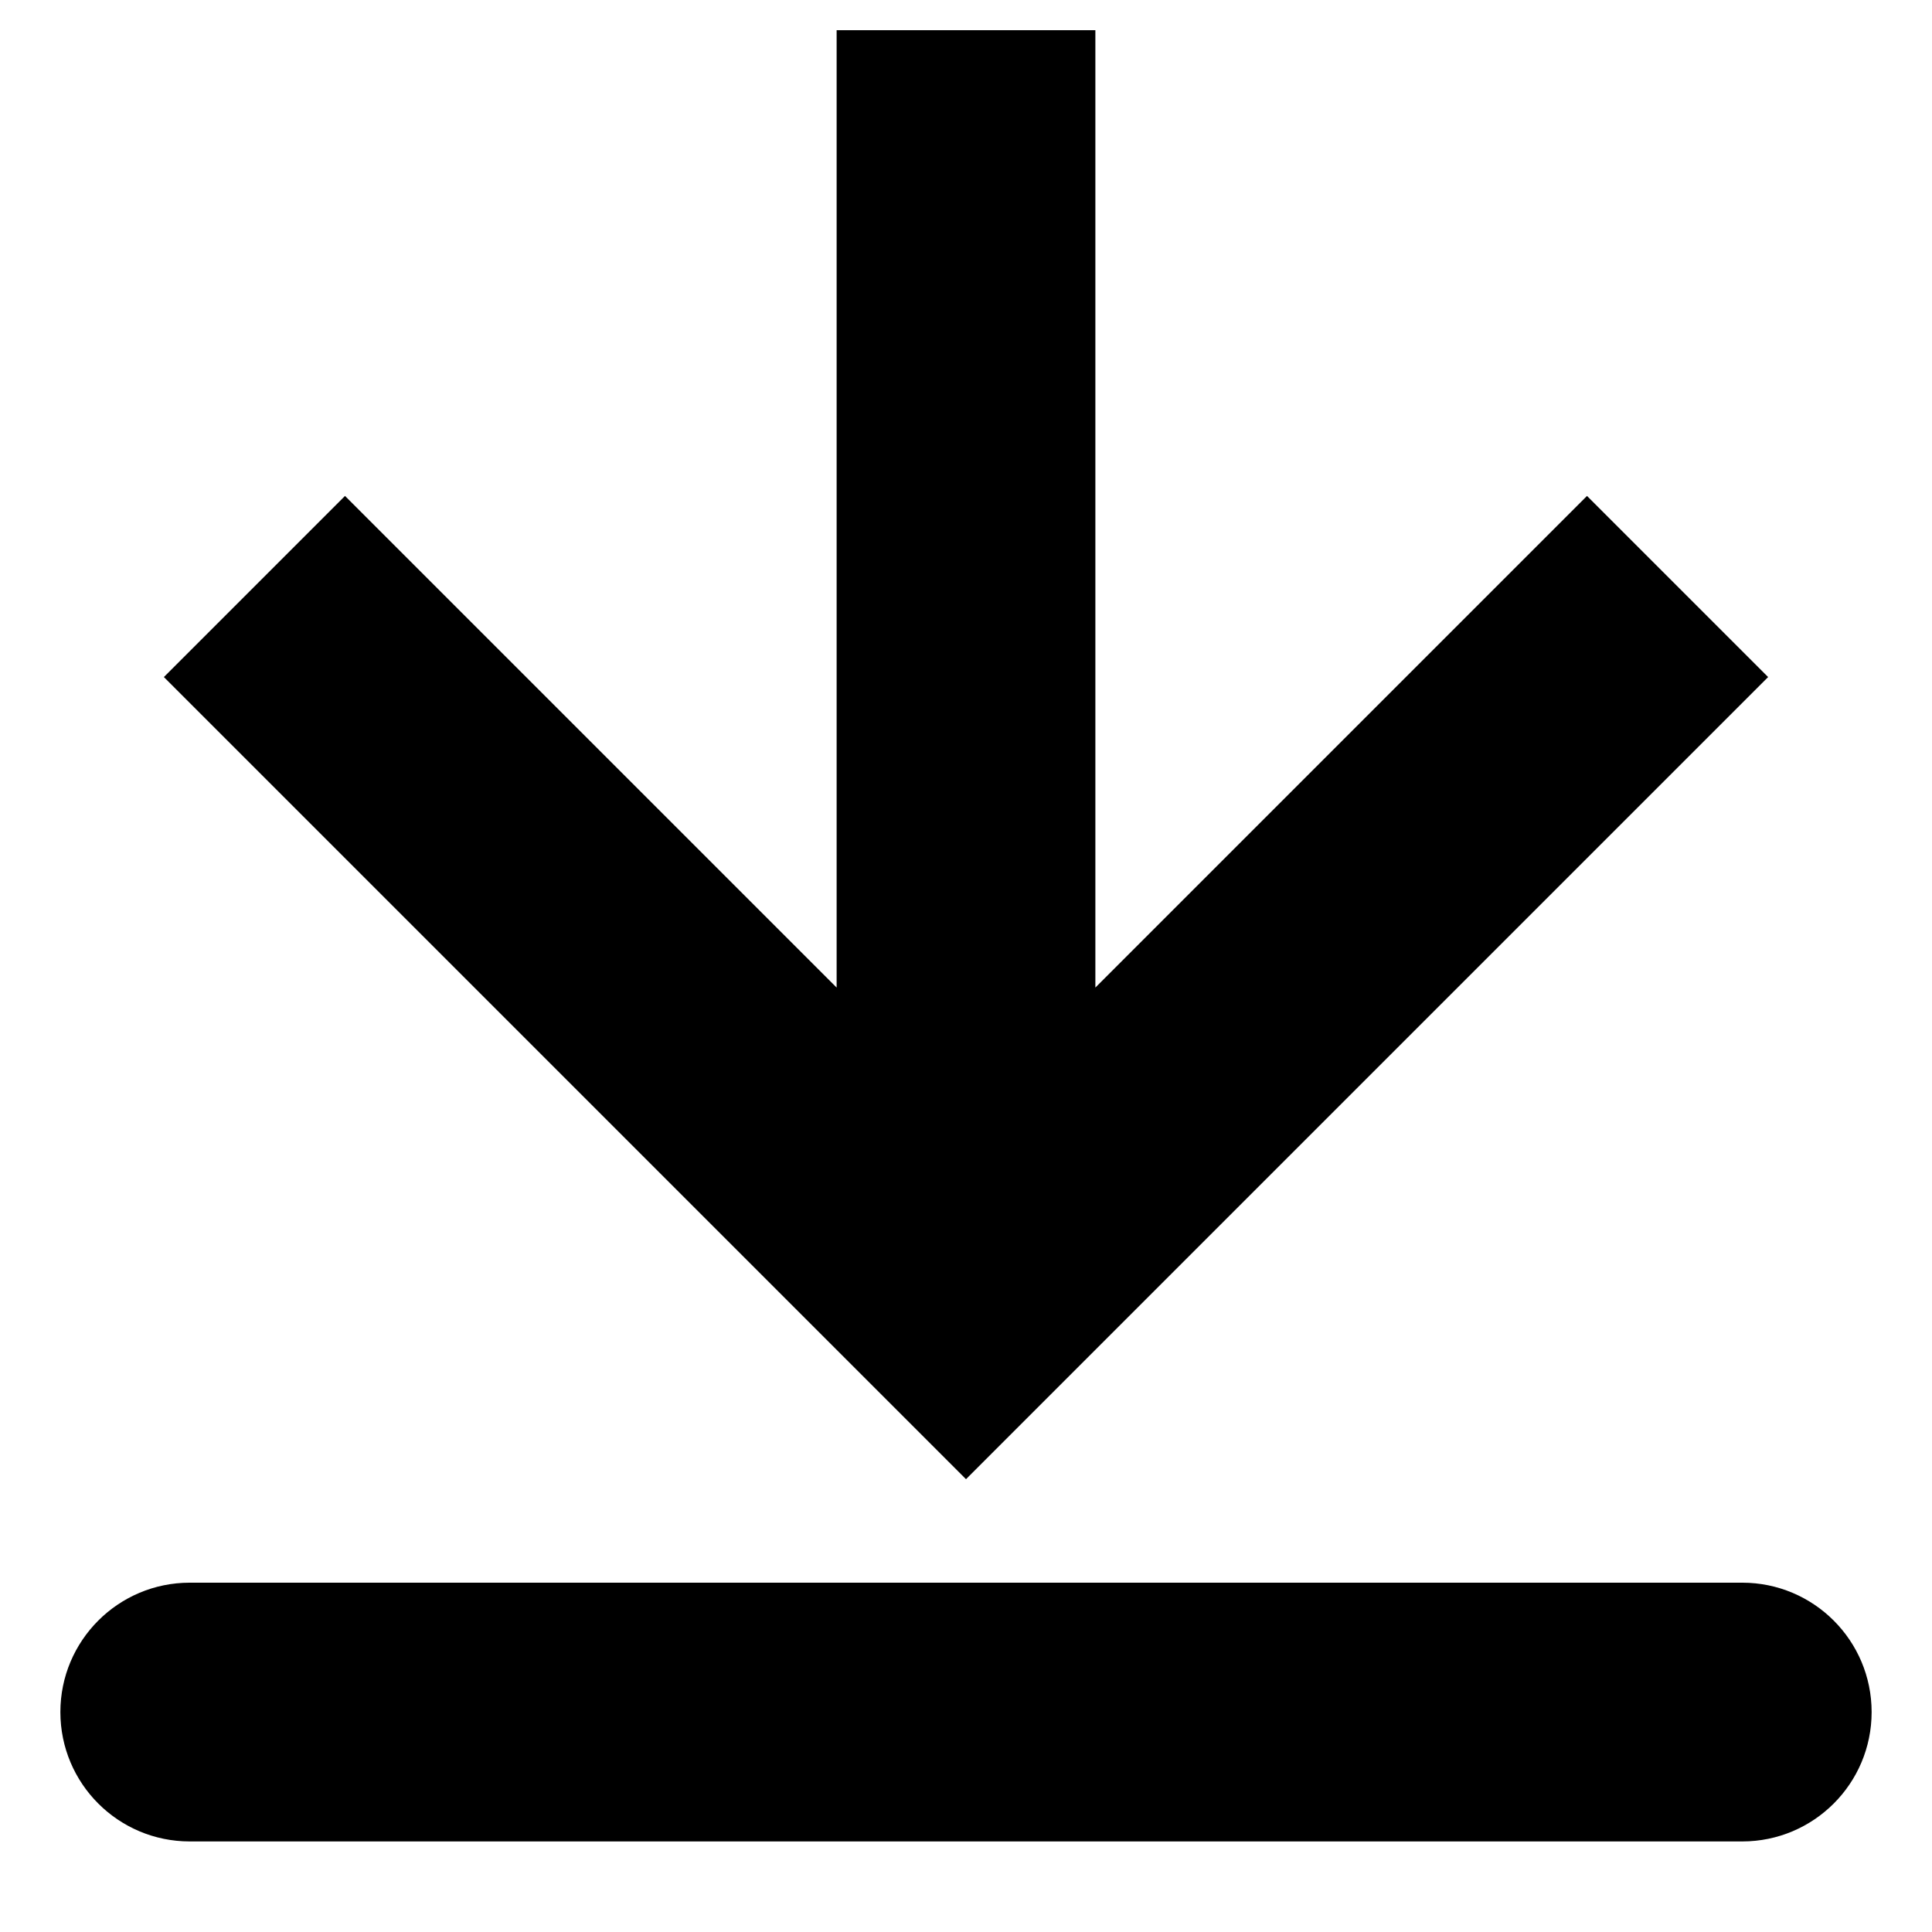 <?xml version="1.0" encoding="UTF-8"?>
<svg width="128px" height="128px" viewBox="0 0 128 128" version="1.1" xmlns="http://www.w3.org/2000/svg" xmlns:xlink="http://www.w3.org/1999/xlink">
    <!-- Generator: Sketch 49.1 (51147) - http://www.bohemiancoding.com/sketch -->
    <title>download-all</title>
    <desc>Created with Sketch.</desc>
    <defs></defs>
    <g id="download-all" stroke="none" stroke-width="1" fill="none" fill-rule="evenodd">
        <path d="M64,98 L10.857,44.857 L22.857,32.857 L55.429,65.429 L55.429,2 L72.571,2 L72.571,65.429 L105.143,32.857 L117.143,44.857 L64,98 Z M12.571,104.857 L115.429,104.857 C120.162,104.857 124,108.695 124,113.429 C124,118.162 120.162,122 115.429,122 L12.571,122 C7.838,122 4,118.162 4,113.429 C4,108.695 7.838,104.857 12.571,104.857 Z" id="Combined-Shape" fill="#000000" fill-rule="nonzero"></path>
    </g>
</svg>